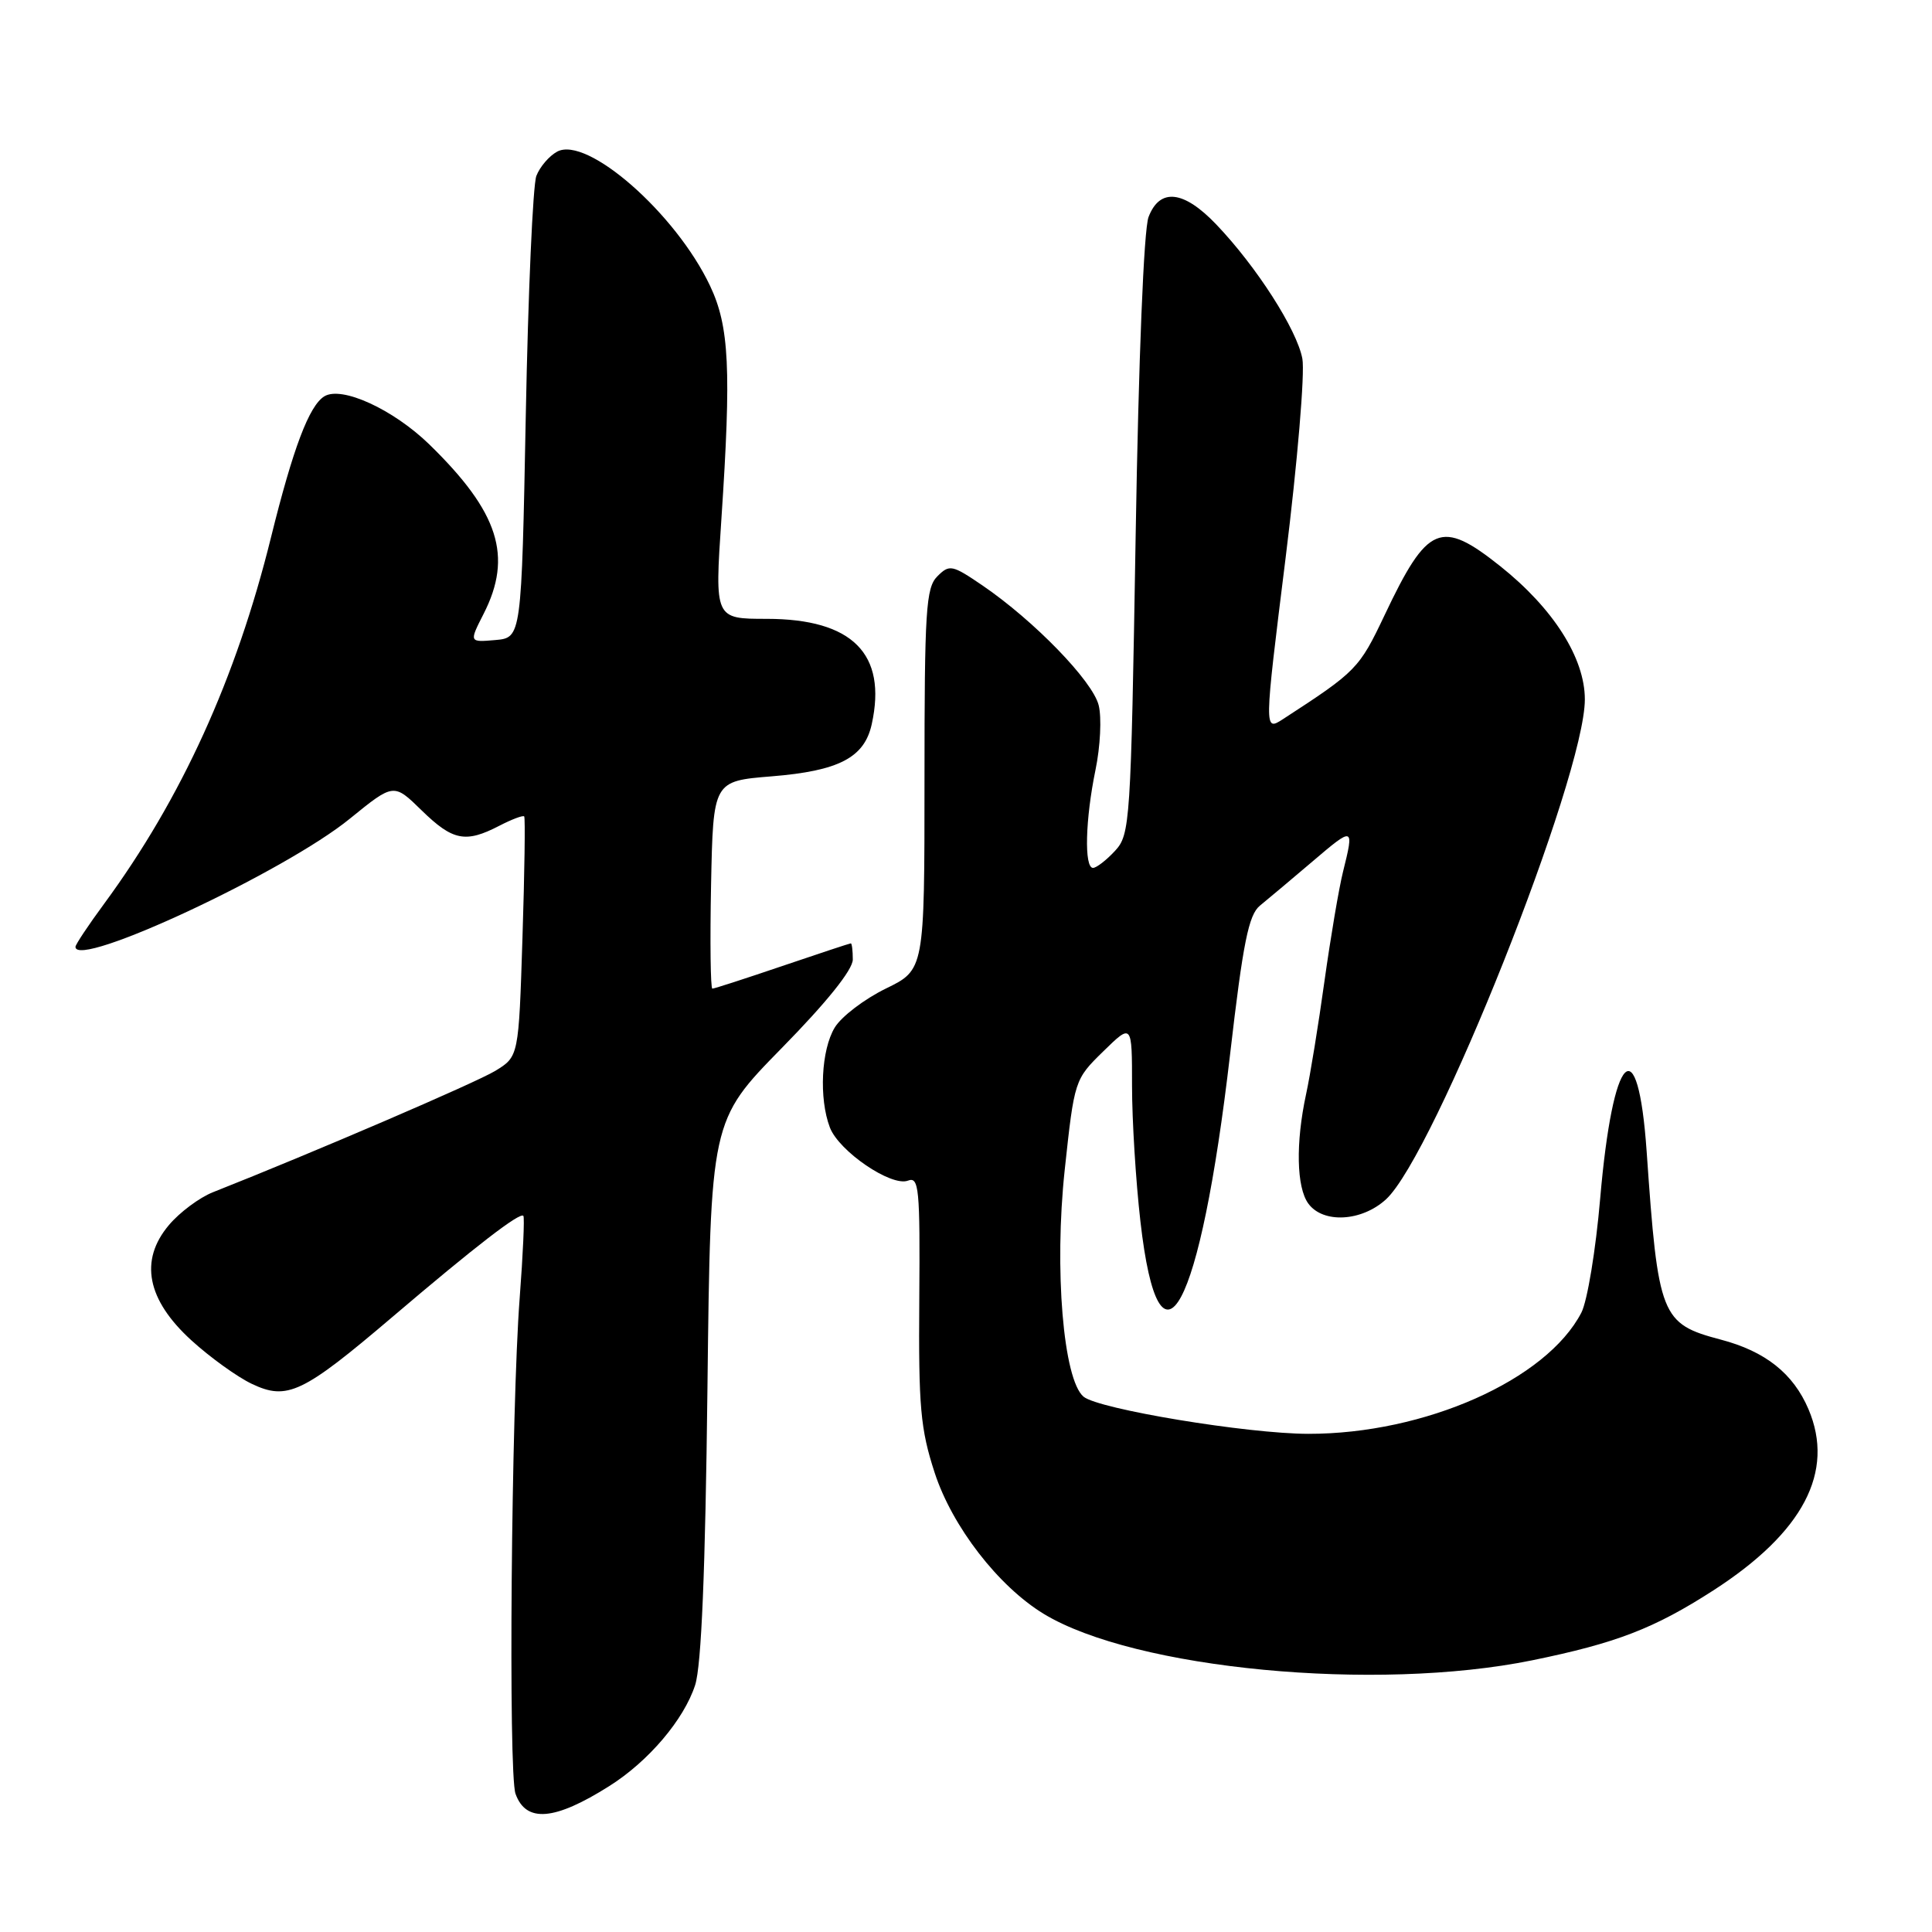 <?xml version="1.0" encoding="UTF-8" standalone="no"?>
<!DOCTYPE svg PUBLIC "-//W3C//DTD SVG 1.1//EN" "http://www.w3.org/Graphics/SVG/1.1/DTD/svg11.dtd" >
<svg xmlns="http://www.w3.org/2000/svg" xmlns:xlink="http://www.w3.org/1999/xlink" version="1.1" viewBox="0 0 256 256">
 <g >
 <path fill="currentColor"
d=" M 80.74 236.66 C 85.94 233.38 90.63 227.85 92.11 223.28 C 92.94 220.71 93.46 208.16 93.74 184.00 C 94.15 148.50 94.15 148.50 103.57 138.89 C 109.55 132.80 113.00 128.50 113.00 127.14 C 113.00 125.96 112.88 125.00 112.74 125.00 C 112.60 125.00 108.52 126.35 103.66 128.00 C 98.81 129.65 94.64 131.00 94.39 131.00 C 94.15 131.00 94.07 124.81 94.22 117.25 C 94.50 103.50 94.50 103.50 102.24 102.87 C 111.16 102.15 114.54 100.39 115.51 95.96 C 117.56 86.63 112.95 82.01 101.60 82.00 C 94.70 82.00 94.70 82.00 95.59 68.75 C 96.91 48.94 96.64 43.25 94.08 37.86 C 89.54 28.27 77.79 17.97 73.83 20.09 C 72.77 20.66 71.53 22.11 71.07 23.31 C 70.61 24.51 69.98 38.77 69.67 55.00 C 69.10 84.50 69.10 84.50 65.63 84.81 C 62.16 85.11 62.16 85.11 64.08 81.34 C 67.97 73.71 66.10 67.87 56.90 58.90 C 52.11 54.24 45.27 51.10 42.97 52.52 C 40.96 53.76 38.83 59.40 35.91 71.20 C 31.29 89.90 24.04 105.81 13.83 119.71 C 11.72 122.57 10.00 125.16 10.00 125.46 C 10.00 128.46 37.73 115.52 46.37 108.47 C 52.17 103.76 52.17 103.76 55.87 107.38 C 59.99 111.40 61.68 111.74 66.14 109.43 C 67.82 108.56 69.31 108.00 69.46 108.18 C 69.61 108.35 69.51 115.59 69.23 124.25 C 68.73 140.00 68.73 140.00 65.62 141.90 C 63.05 143.46 41.59 152.69 28.23 157.97 C 26.43 158.68 23.80 160.64 22.38 162.33 C 18.43 167.01 19.46 172.23 25.37 177.61 C 27.85 179.87 31.45 182.46 33.37 183.37 C 38.06 185.60 40.11 184.62 52.00 174.50 C 63.00 165.13 68.93 160.56 69.35 161.11 C 69.52 161.32 69.30 166.22 68.86 172.00 C 67.75 186.53 67.34 235.02 68.31 237.69 C 69.70 241.56 73.48 241.25 80.74 236.66 Z  M 203.02 220.00 C 214.17 217.72 219.18 215.79 227.02 210.74 C 238.95 203.05 243.16 195.02 239.63 186.72 C 237.62 182.00 233.92 179.06 228.03 177.51 C 220.08 175.41 219.71 174.48 218.19 152.58 C 217.03 135.96 213.71 139.33 212.03 158.83 C 211.45 165.61 210.33 172.40 209.54 173.93 C 204.92 182.85 188.78 190.01 173.36 189.99 C 165.28 189.98 145.57 186.72 143.58 185.07 C 140.89 182.83 139.67 168.17 141.08 155.02 C 142.36 143.12 142.39 143.03 146.18 139.32 C 150.00 135.59 150.00 135.59 150.00 143.88 C 150.00 148.43 150.50 156.51 151.11 161.83 C 153.62 183.86 159.03 173.81 162.99 139.73 C 164.71 124.88 165.45 121.22 166.95 120.00 C 167.97 119.17 171.09 116.55 173.90 114.16 C 179.39 109.48 179.45 109.50 177.96 115.50 C 177.41 117.70 176.31 124.22 175.50 130.00 C 174.70 135.78 173.60 142.53 173.06 145.00 C 171.67 151.45 171.79 157.33 173.36 159.48 C 175.31 162.15 180.43 161.87 183.65 158.92 C 190.07 153.03 210.00 102.92 210.00 92.67 C 210.00 87.19 205.83 80.63 198.79 75.02 C 190.92 68.76 189.16 69.50 183.49 81.46 C 180.09 88.62 179.76 88.95 170.00 95.29 C 167.49 96.91 167.49 96.91 170.35 73.92 C 171.92 61.25 172.92 49.40 172.57 47.53 C 171.85 43.68 166.50 35.33 161.17 29.75 C 156.85 25.22 153.68 24.86 152.19 28.75 C 151.56 30.39 150.87 47.43 150.48 71.00 C 149.84 109.18 149.75 110.57 147.74 112.75 C 146.59 113.99 145.28 115.00 144.83 115.00 C 143.64 115.00 143.81 108.55 145.16 102.01 C 145.80 98.93 145.99 95.07 145.58 93.45 C 144.79 90.25 137.02 82.24 130.19 77.58 C 126.15 74.83 125.81 74.76 124.20 76.37 C 122.69 77.88 122.50 80.87 122.50 103.29 C 122.50 128.50 122.50 128.50 117.36 131.00 C 114.54 132.38 111.50 134.69 110.61 136.15 C 108.81 139.12 108.50 145.55 109.96 149.39 C 111.16 152.55 118.11 157.28 120.31 156.44 C 121.77 155.88 121.92 157.46 121.81 172.16 C 121.70 186.43 121.96 189.34 123.85 195.15 C 126.17 202.27 132.28 210.18 138.29 213.84 C 150.33 221.17 182.32 224.22 203.02 220.00 Z "/>
</g>
</svg>